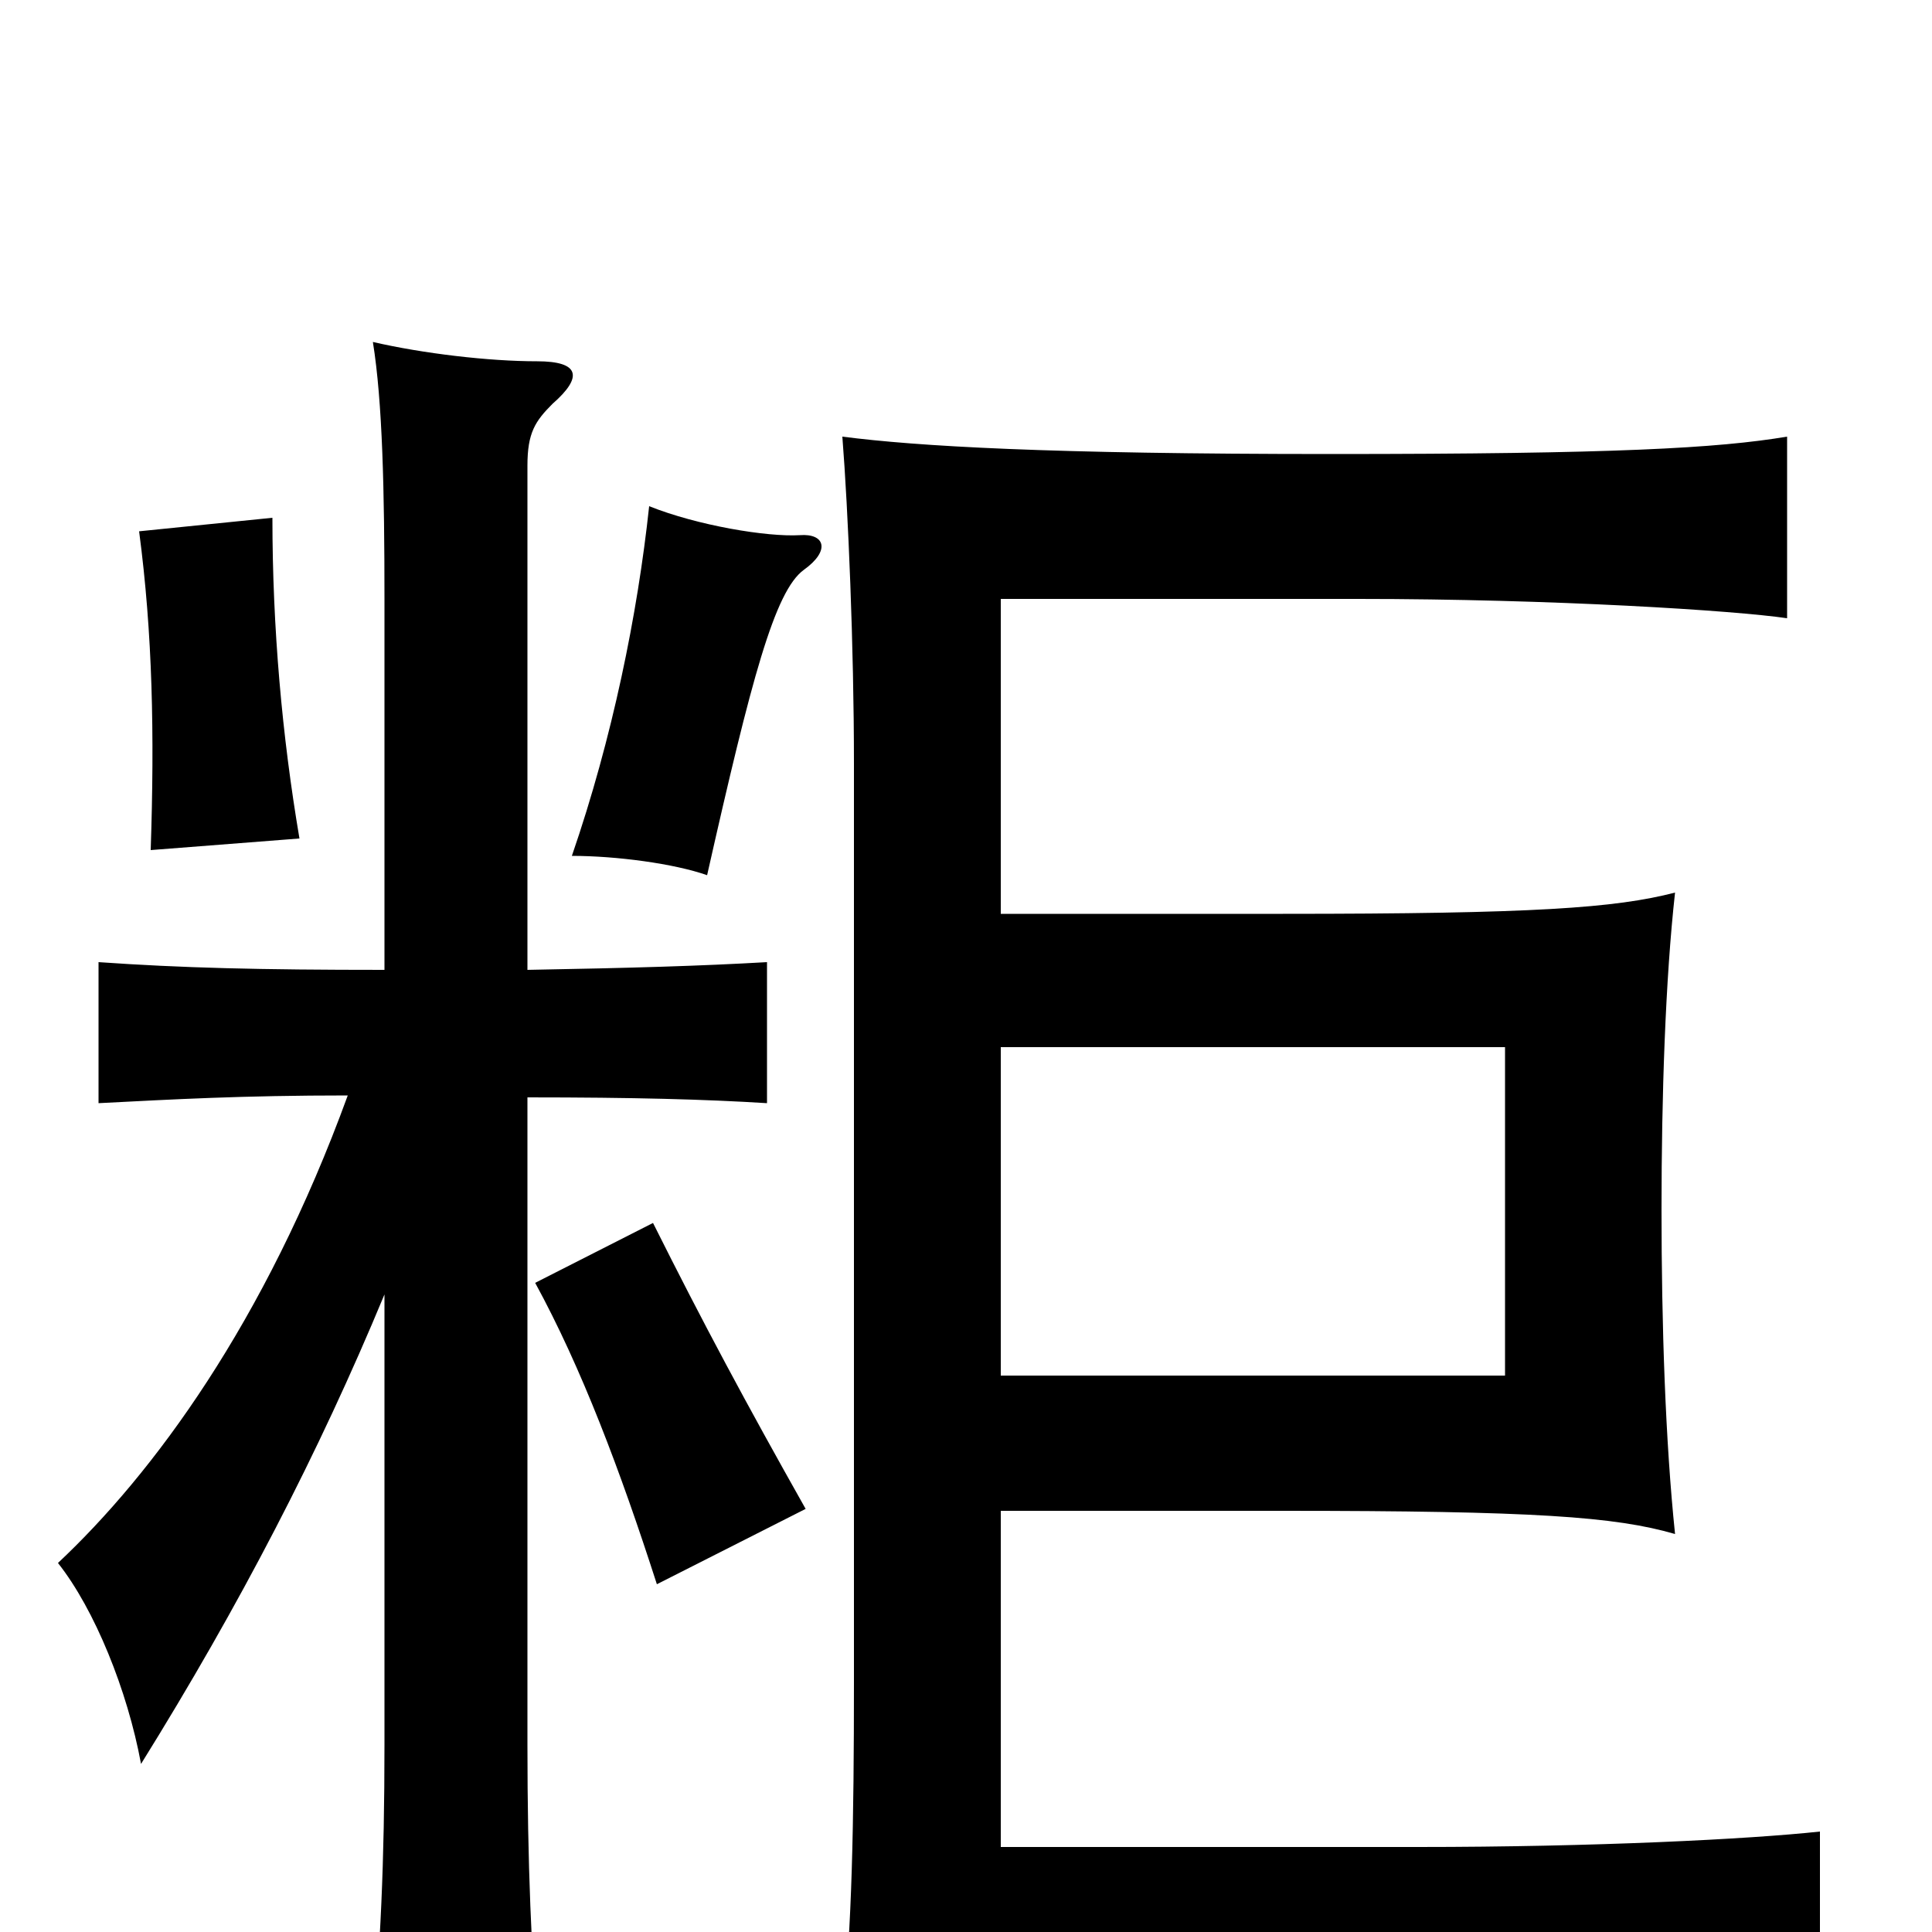 <svg xmlns="http://www.w3.org/2000/svg" viewBox="0 -1000 1000 1000">
	<path fill="#000000" d="M417 -219C386 -274 364 -315 338 -367L277 -336C301 -292 321 -239 340 -180ZM416 -705C430 -715 427 -724 414 -723C397 -722 361 -728 336 -738C330 -682 317 -618 296 -557C319 -557 349 -553 366 -547C389 -649 401 -694 416 -705ZM155 -566C146 -619 141 -675 141 -732L72 -725C79 -672 80 -620 78 -560ZM199 -498C134 -498 94 -499 51 -502V-429C90 -431 125 -433 180 -433C137 -315 79 -237 30 -191C49 -167 66 -125 73 -87C124 -169 165 -248 199 -330V-97C199 -36 197 8 192 63H279C275 10 273 -35 273 -97V-432C328 -432 365 -431 397 -429V-502C362 -500 328 -499 273 -498V-759C273 -776 277 -782 286 -791C302 -805 300 -813 278 -813C253 -813 219 -817 193 -823C198 -792 199 -746 199 -690ZM518 -527V-690H703C804 -690 898 -684 925 -680V-774C889 -768 836 -765 689 -765C542 -765 475 -769 436 -774C439 -736 442 -665 442 -605V-129C442 -58 441 0 436 42C473 36 519 33 698 33C837 33 905 37 942 42V-52C905 -48 825 -44 734 -44H518V-218H664C794 -218 836 -215 867 -206C862 -254 860 -314 860 -374C860 -433 862 -493 867 -538C836 -530 794 -527 664 -527ZM518 -288V-458H779V-288Z"/>
</svg>